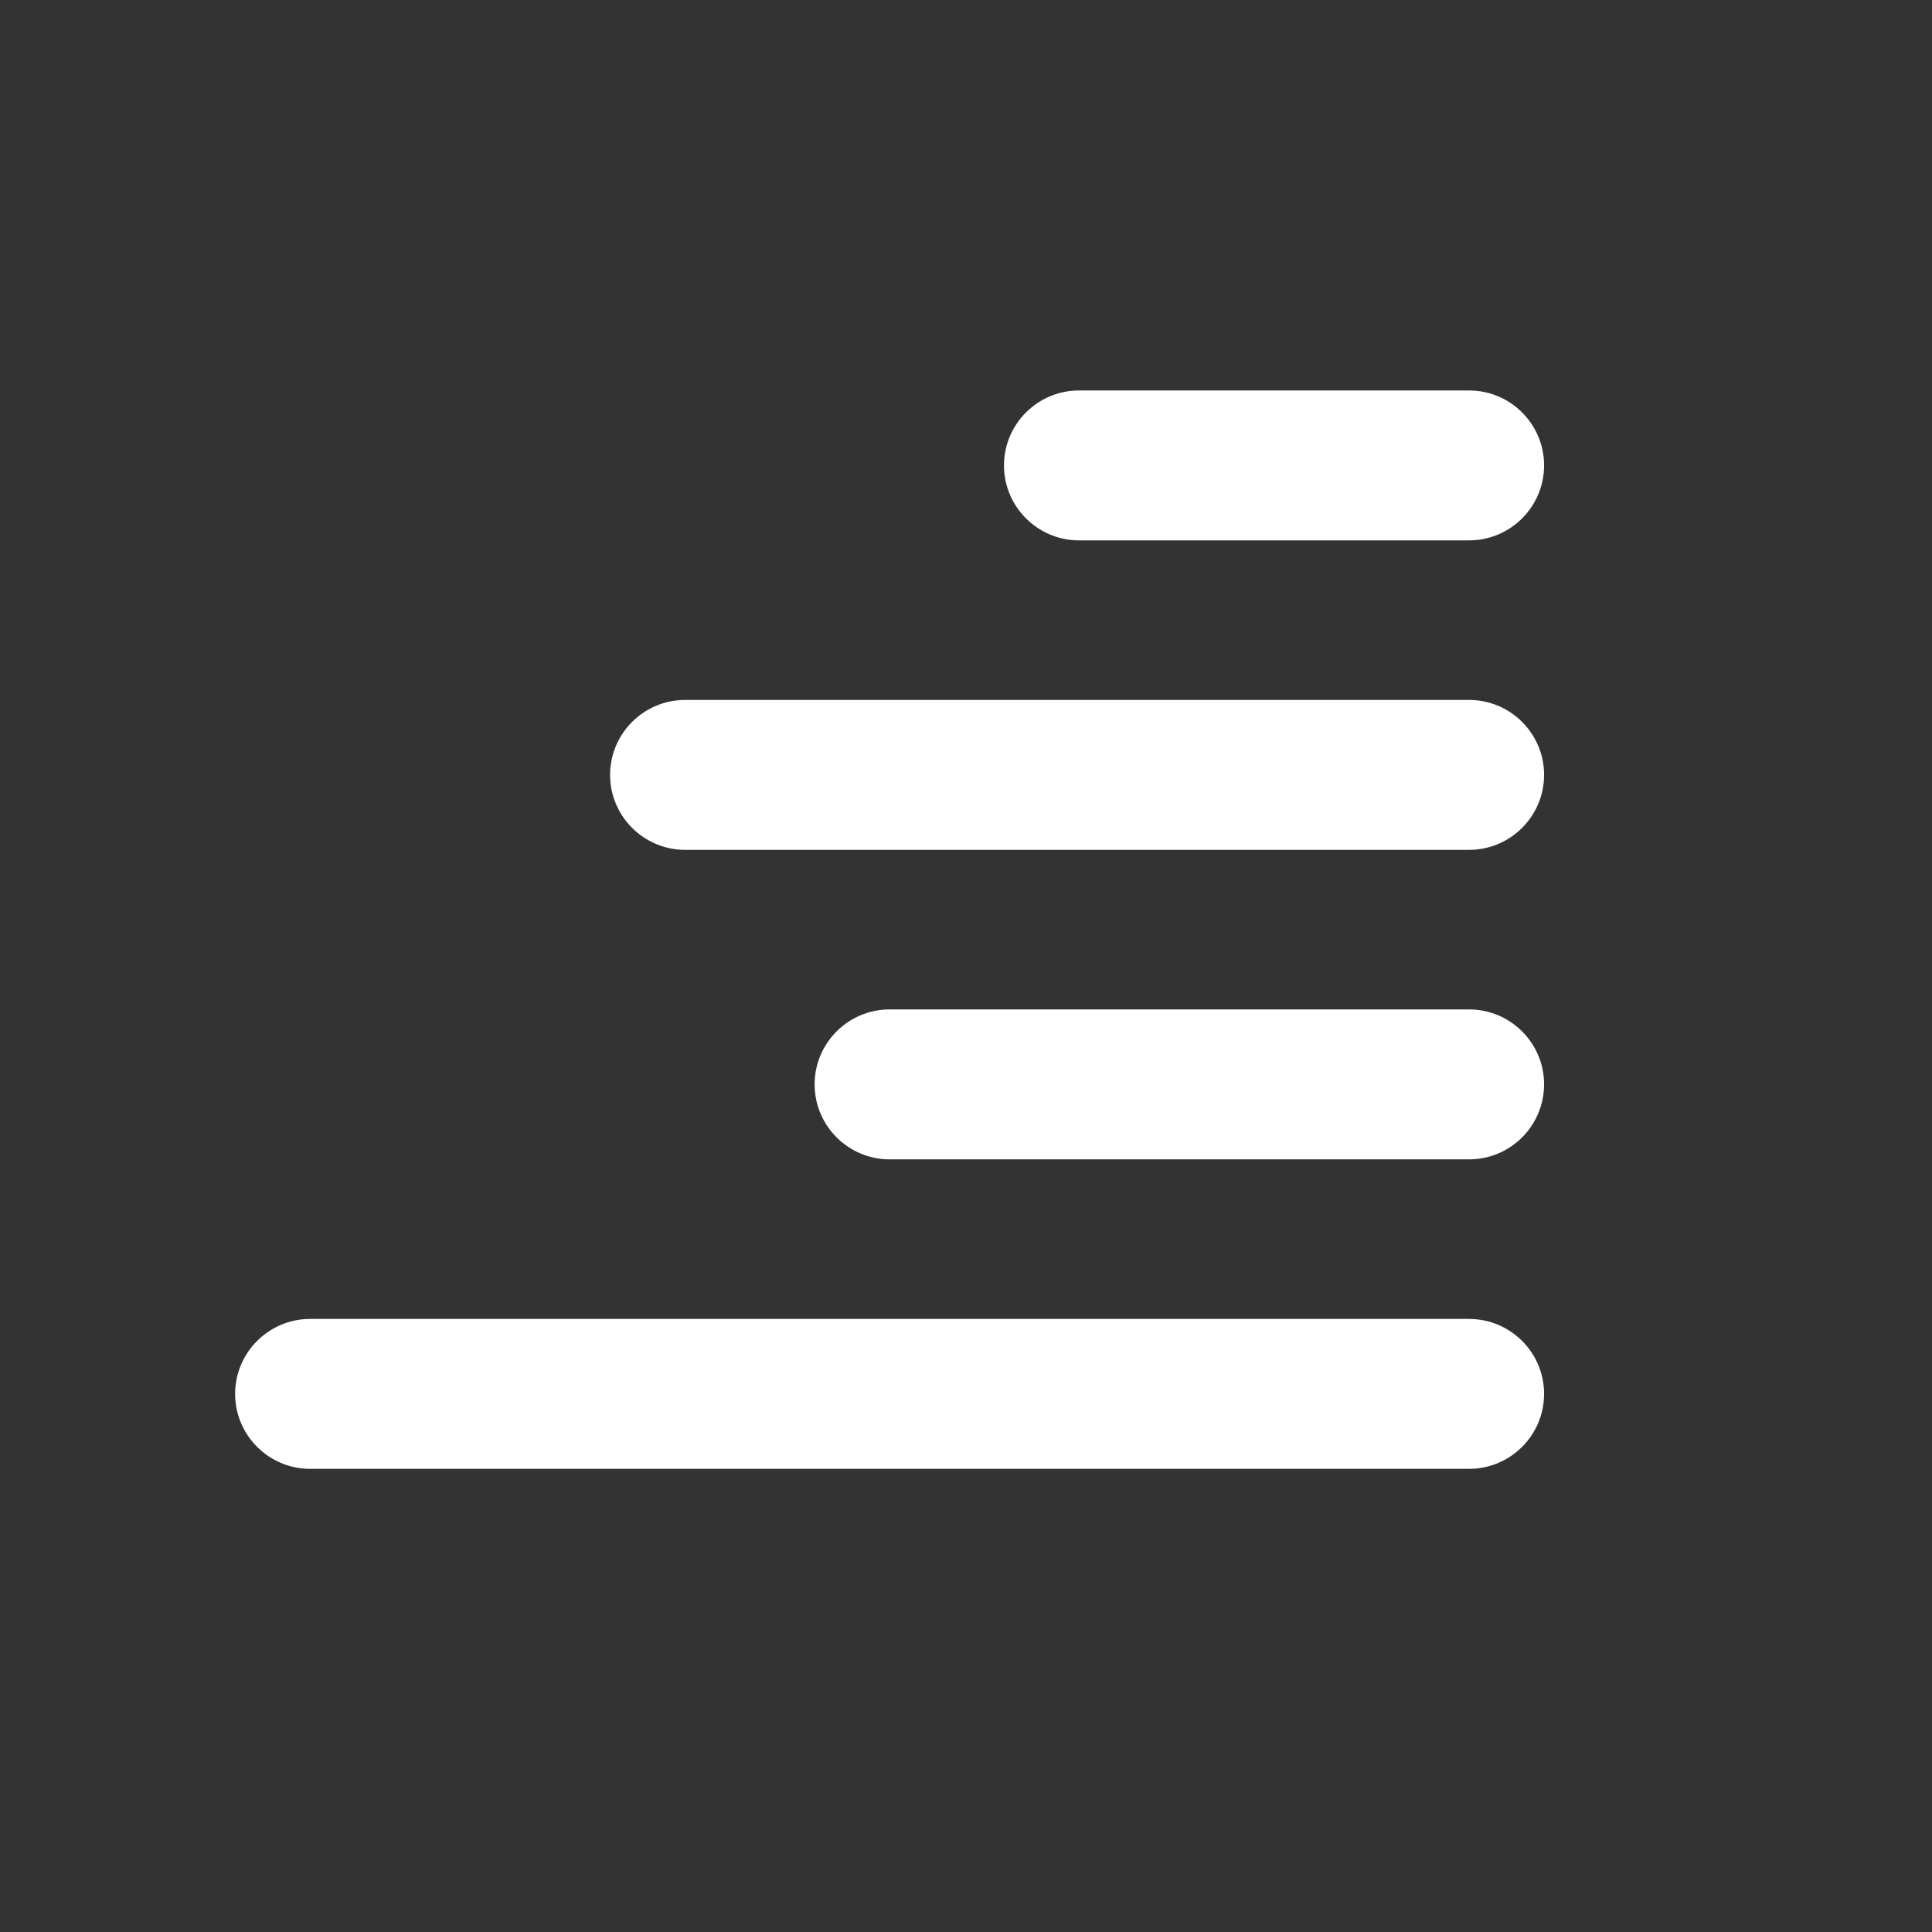 <?xml version="1.0" encoding="UTF-8" standalone="no"?>
<!DOCTYPE svg PUBLIC "-//W3C//DTD SVG 1.1//EN" "http://www.w3.org/Graphics/SVG/1.1/DTD/svg11.dtd">
<svg width="100%" height="100%" viewBox="0 0 18 18" version="1.1" xmlns="http://www.w3.org/2000/svg" xmlns:xlink="http://www.w3.org/1999/xlink" xml:space="preserve" xmlns:serif="http://www.serif.com/" style="fill-rule:evenodd;clip-rule:evenodd;stroke-linejoin:round;stroke-miterlimit:2;">
    <rect x="0" y="0" width="18" height="18" fill="#333333" stroke="none"/>
    <g transform="matrix(1,0,0,1,-1227.36,-369.948)">
        <g transform="matrix(0.941,0,0,0.941,-2531.33,-1401.29)">
            <g transform="matrix(1.045,0,0,1.045,2847.92,1324.89)">
                <rect x="1096.04" y="532.907" width="18.296" height="18.296" style="fill:white;fill-opacity:0;"/>
            </g>
            <g transform="matrix(-0.375,0,0,0.375,4895.95,1529.82)">
                <path d="M2396.06,974.752L2365.46,974.752C2364.37,974.752 2363.48,975.638 2363.48,976.731C2363.48,977.823 2364.37,978.71 2365.46,978.71L2396.06,978.71C2397.15,978.71 2398.04,977.823 2398.04,976.731C2398.04,975.638 2397.15,974.752 2396.06,974.752ZM2380.76,966.58L2365.46,966.58C2364.37,966.58 2363.48,967.467 2363.48,968.559C2363.48,969.652 2364.37,970.539 2365.46,970.539L2380.76,970.539C2381.85,970.539 2382.74,969.652 2382.74,968.559C2382.74,967.467 2381.85,966.58 2380.76,966.58ZM2386.16,958.409L2365.46,958.409C2364.37,958.409 2363.48,959.296 2363.48,960.388C2363.48,961.48 2364.37,962.367 2365.46,962.367L2386.16,962.367C2387.25,962.367 2388.14,961.48 2388.14,960.388C2388.14,959.296 2387.25,958.409 2386.16,958.409ZM2375.76,950.238L2365.46,950.238C2364.37,950.238 2363.48,951.125 2363.48,952.217C2363.48,953.309 2364.37,954.196 2365.46,954.196L2375.76,954.196C2376.85,954.196 2377.74,953.309 2377.74,952.217C2377.74,951.125 2376.85,950.238 2375.76,950.238Z" style="fill:white;"/>
            </g>
        </g>
    </g>
</svg>

